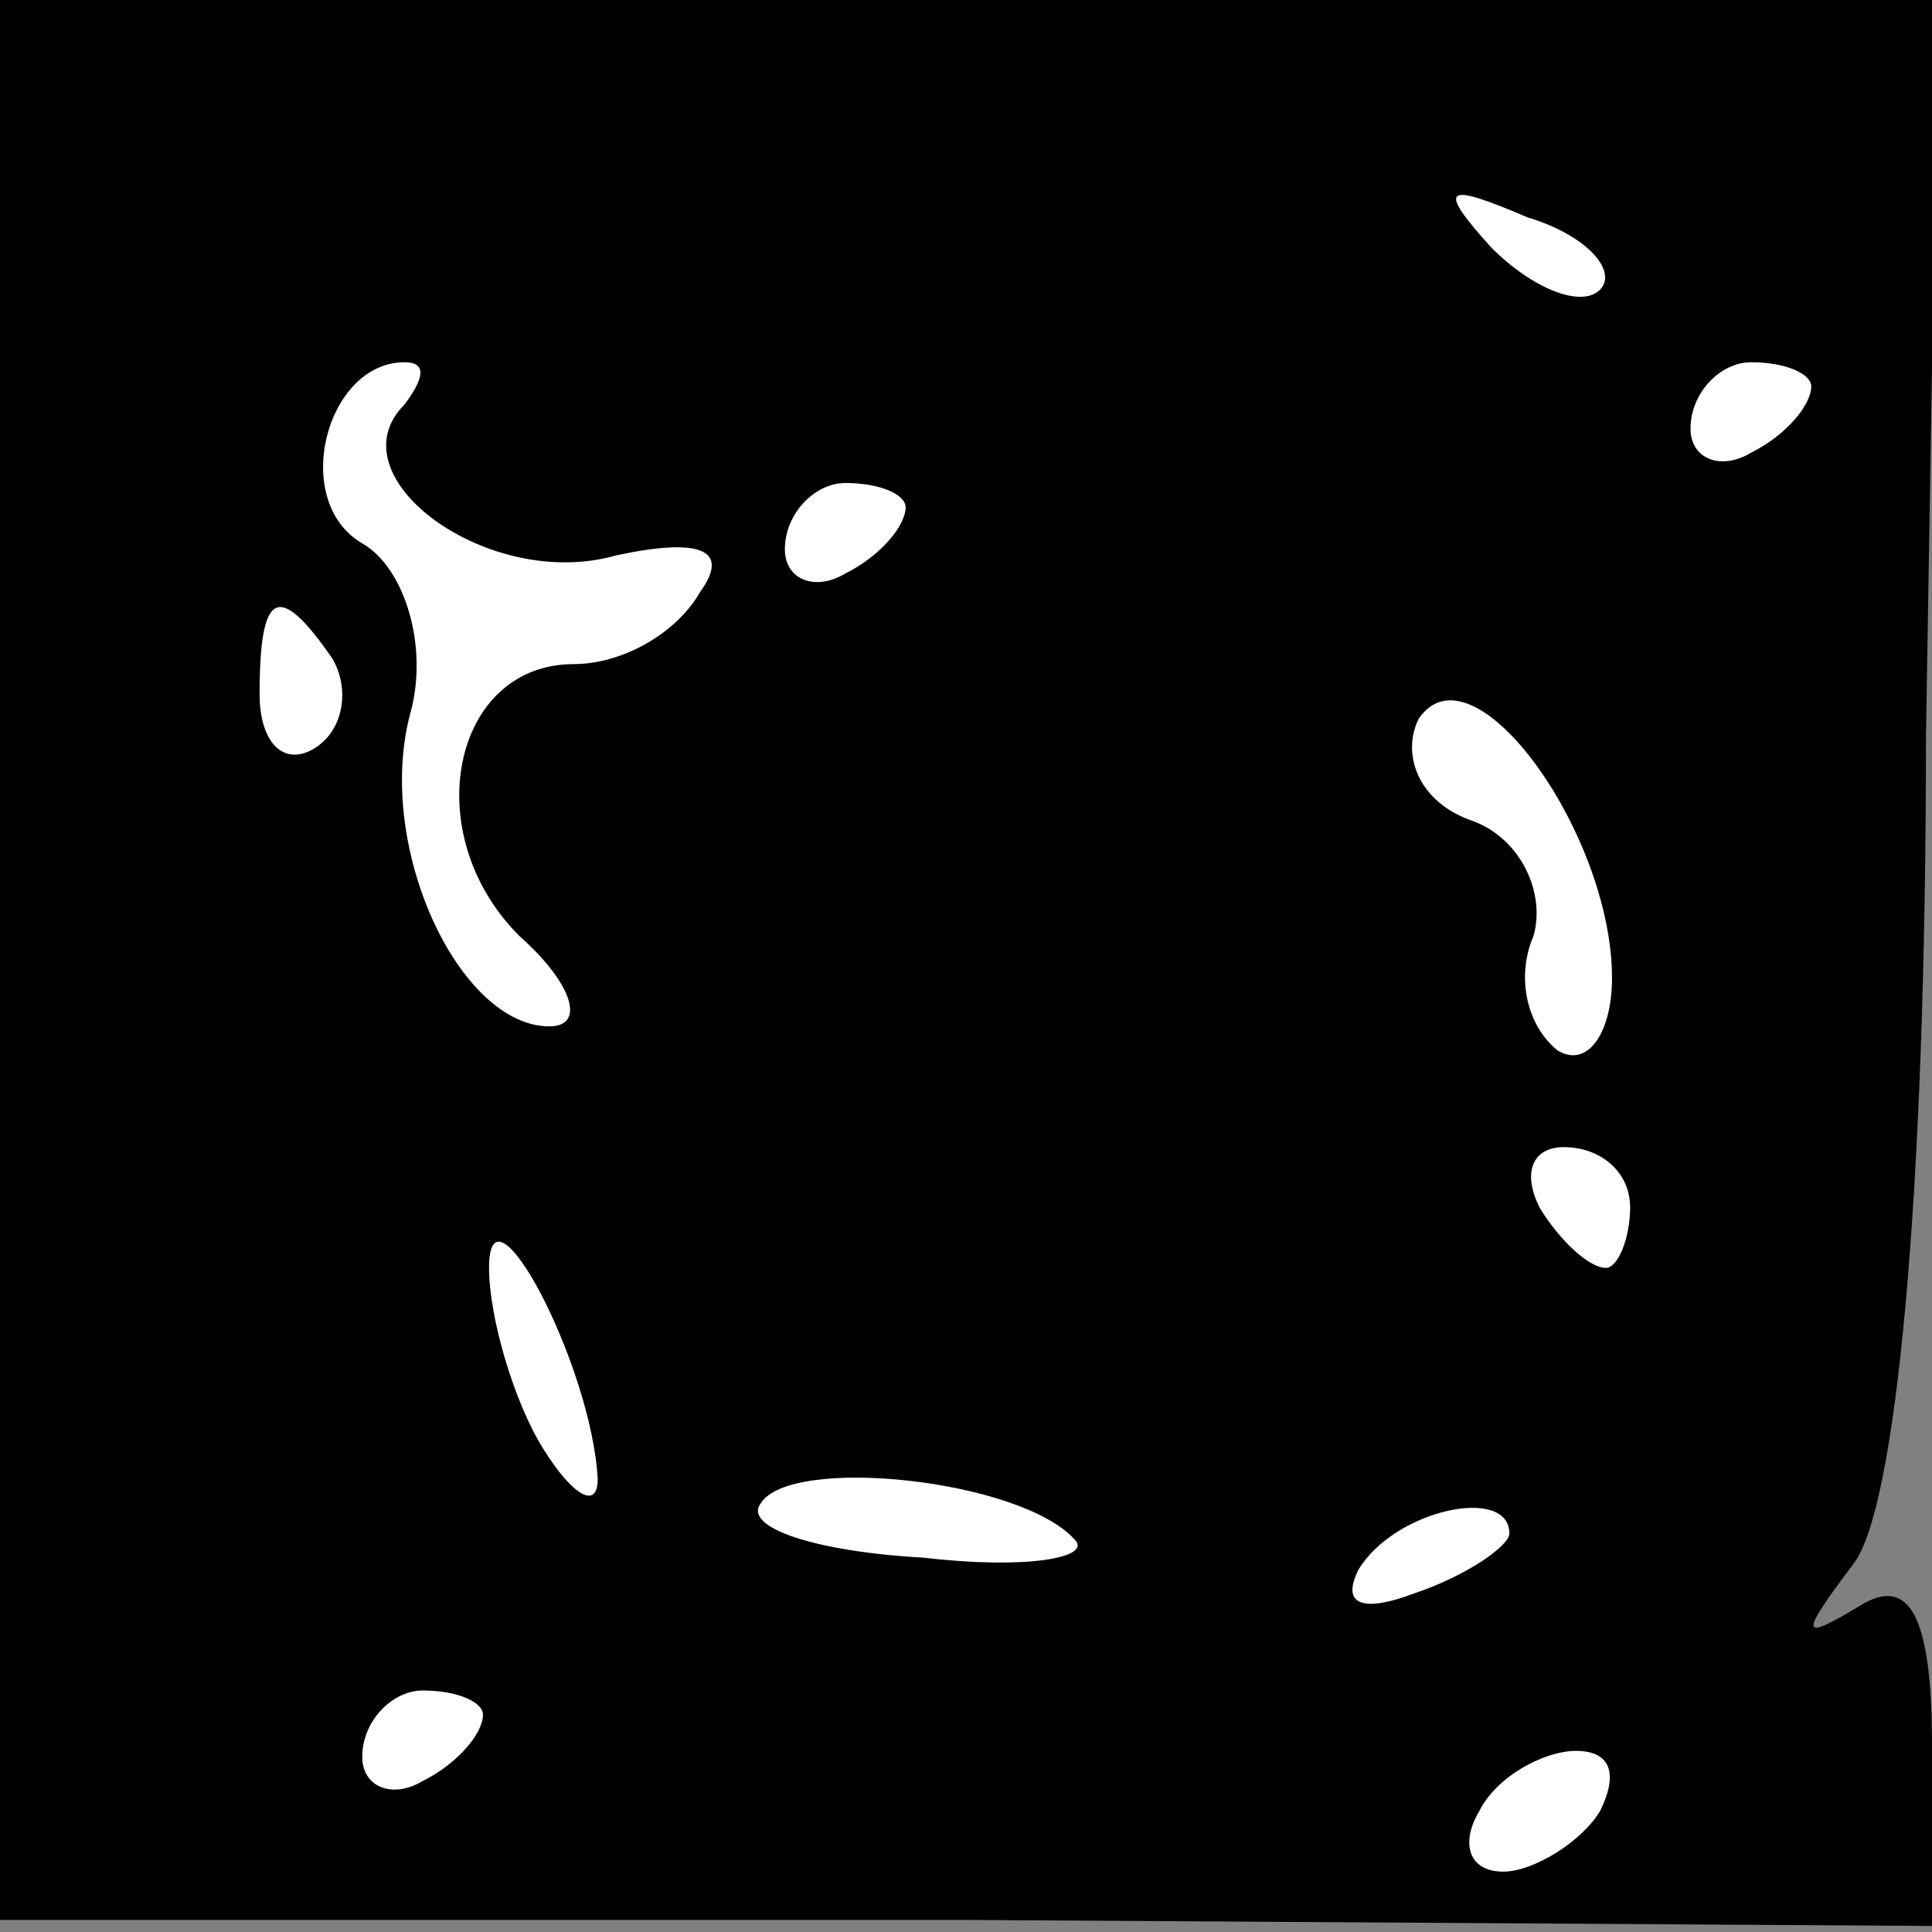 <?xml version="1.0" standalone="no"?>
<!DOCTYPE svg PUBLIC "-//W3C//DTD SVG 20010904//EN"
 "http://www.w3.org/TR/2001/REC-SVG-20010904/DTD/svg10.dtd">
<svg version="1.0" xmlns="http://www.w3.org/2000/svg"
 width="32pt" height="32pt" viewBox="0 0 32 32"
 preserveAspectRatio="xMidYMid meet">
<rect x="0" y="0" width="32" height="32" fill="#808080" stroke="none"/>
<g transform="translate(0,32) scale(0.1,-0.1)"
fill="#000000" stroke="none">
<path fill="#000000" stroke="none" d="M0 161 l0 -159 160 0 160 -1 0 30 c0
22 -4 28 -12 23 -10 -6 -10 -5 -1 7 7 9 12 60 12 137 l2 122 -161 0 -160 0 0
-159z"/>
<path fill="#ffffff" stroke="none" d="M265 272 c-3 -3 -11 0 -18 7 -9 10 -8
11 6 5 10 -3 15 -9 12 -12z"/>
<path fill="#ffffff" stroke="none" d="M67 253 c-12 -12 14 -31 35 -25 14 3
19 1 14 -6 -4 -7 -13 -12 -21 -12 -20 0 -26 -28 -9 -45 9 -8 11 -15 5 -15 -15
0 -29 30 -23 52 3 11 -1 24 -8 28 -12 7 -6 30 7 30 4 0 3 -3 0 -7z"/>
<path fill="#ffffff" stroke="none" d="M300 256 c0 -3 -4 -8 -10 -11 -5 -3
-10 -1 -10 4 0 6 5 11 10 11 6 0 10 -2 10 -4z"/>
<path fill="#ffffff" stroke="none" d="M150 236 c0 -3 -4 -8 -10 -11 -5 -3
-10 -1 -10 4 0 6 5 11 10 11 6 0 10 -2 10 -4z"/>
<path fill="#ffffff" stroke="none" d="M55 211 c3 -5 2 -12 -3 -15 -5 -3 -9 1
-9 9 0 17 3 19 12 6z"/>
<path fill="#ffffff" stroke="none" d="M267 158 c0 -9 -4 -15 -9 -12 -5 4 -7
12 -4 19 2 7 -2 16 -10 19 -9 3 -12 11 -9 17 9 13 32 -19 32 -43z"/>
<path fill="#ffffff" stroke="none" d="M270 120 c0 -5 -2 -10 -4 -10 -3 0 -8
5 -11 10 -3 6 -1 10 4 10 6 0 11 -4 11 -10z"/>
<path fill="#ffffff" stroke="none" d="M99 75 c0 -5 -4 -3 -9 5 -5 8 -9 22 -9
30 0 16 17 -16 18 -35z"/>
<path fill="#ffffff" stroke="none" d="M178 65 c3 -3 -8 -5 -25 -3 -18 1 -30
5 -27 9 5 8 43 4 52 -6z"/>
<path fill="#ffffff" stroke="none" d="M250 66 c0 -2 -7 -7 -16 -10 -8 -3 -12
-2 -9 4 6 10 25 14 25 6z"/>
<path fill="#ffffff" stroke="none" d="M80 36 c0 -3 -4 -8 -10 -11 -5 -3 -10
-1 -10 4 0 6 5 11 10 11 6 0 10 -2 10 -4z"/>
<path fill="#ffffff" stroke="none" d="M265 20 c-3 -5 -11 -10 -16 -10 -6 0
-7 5 -4 10 3 6 11 10 16 10 6 0 7 -4 4 -10z"/>
</g>
</svg>
